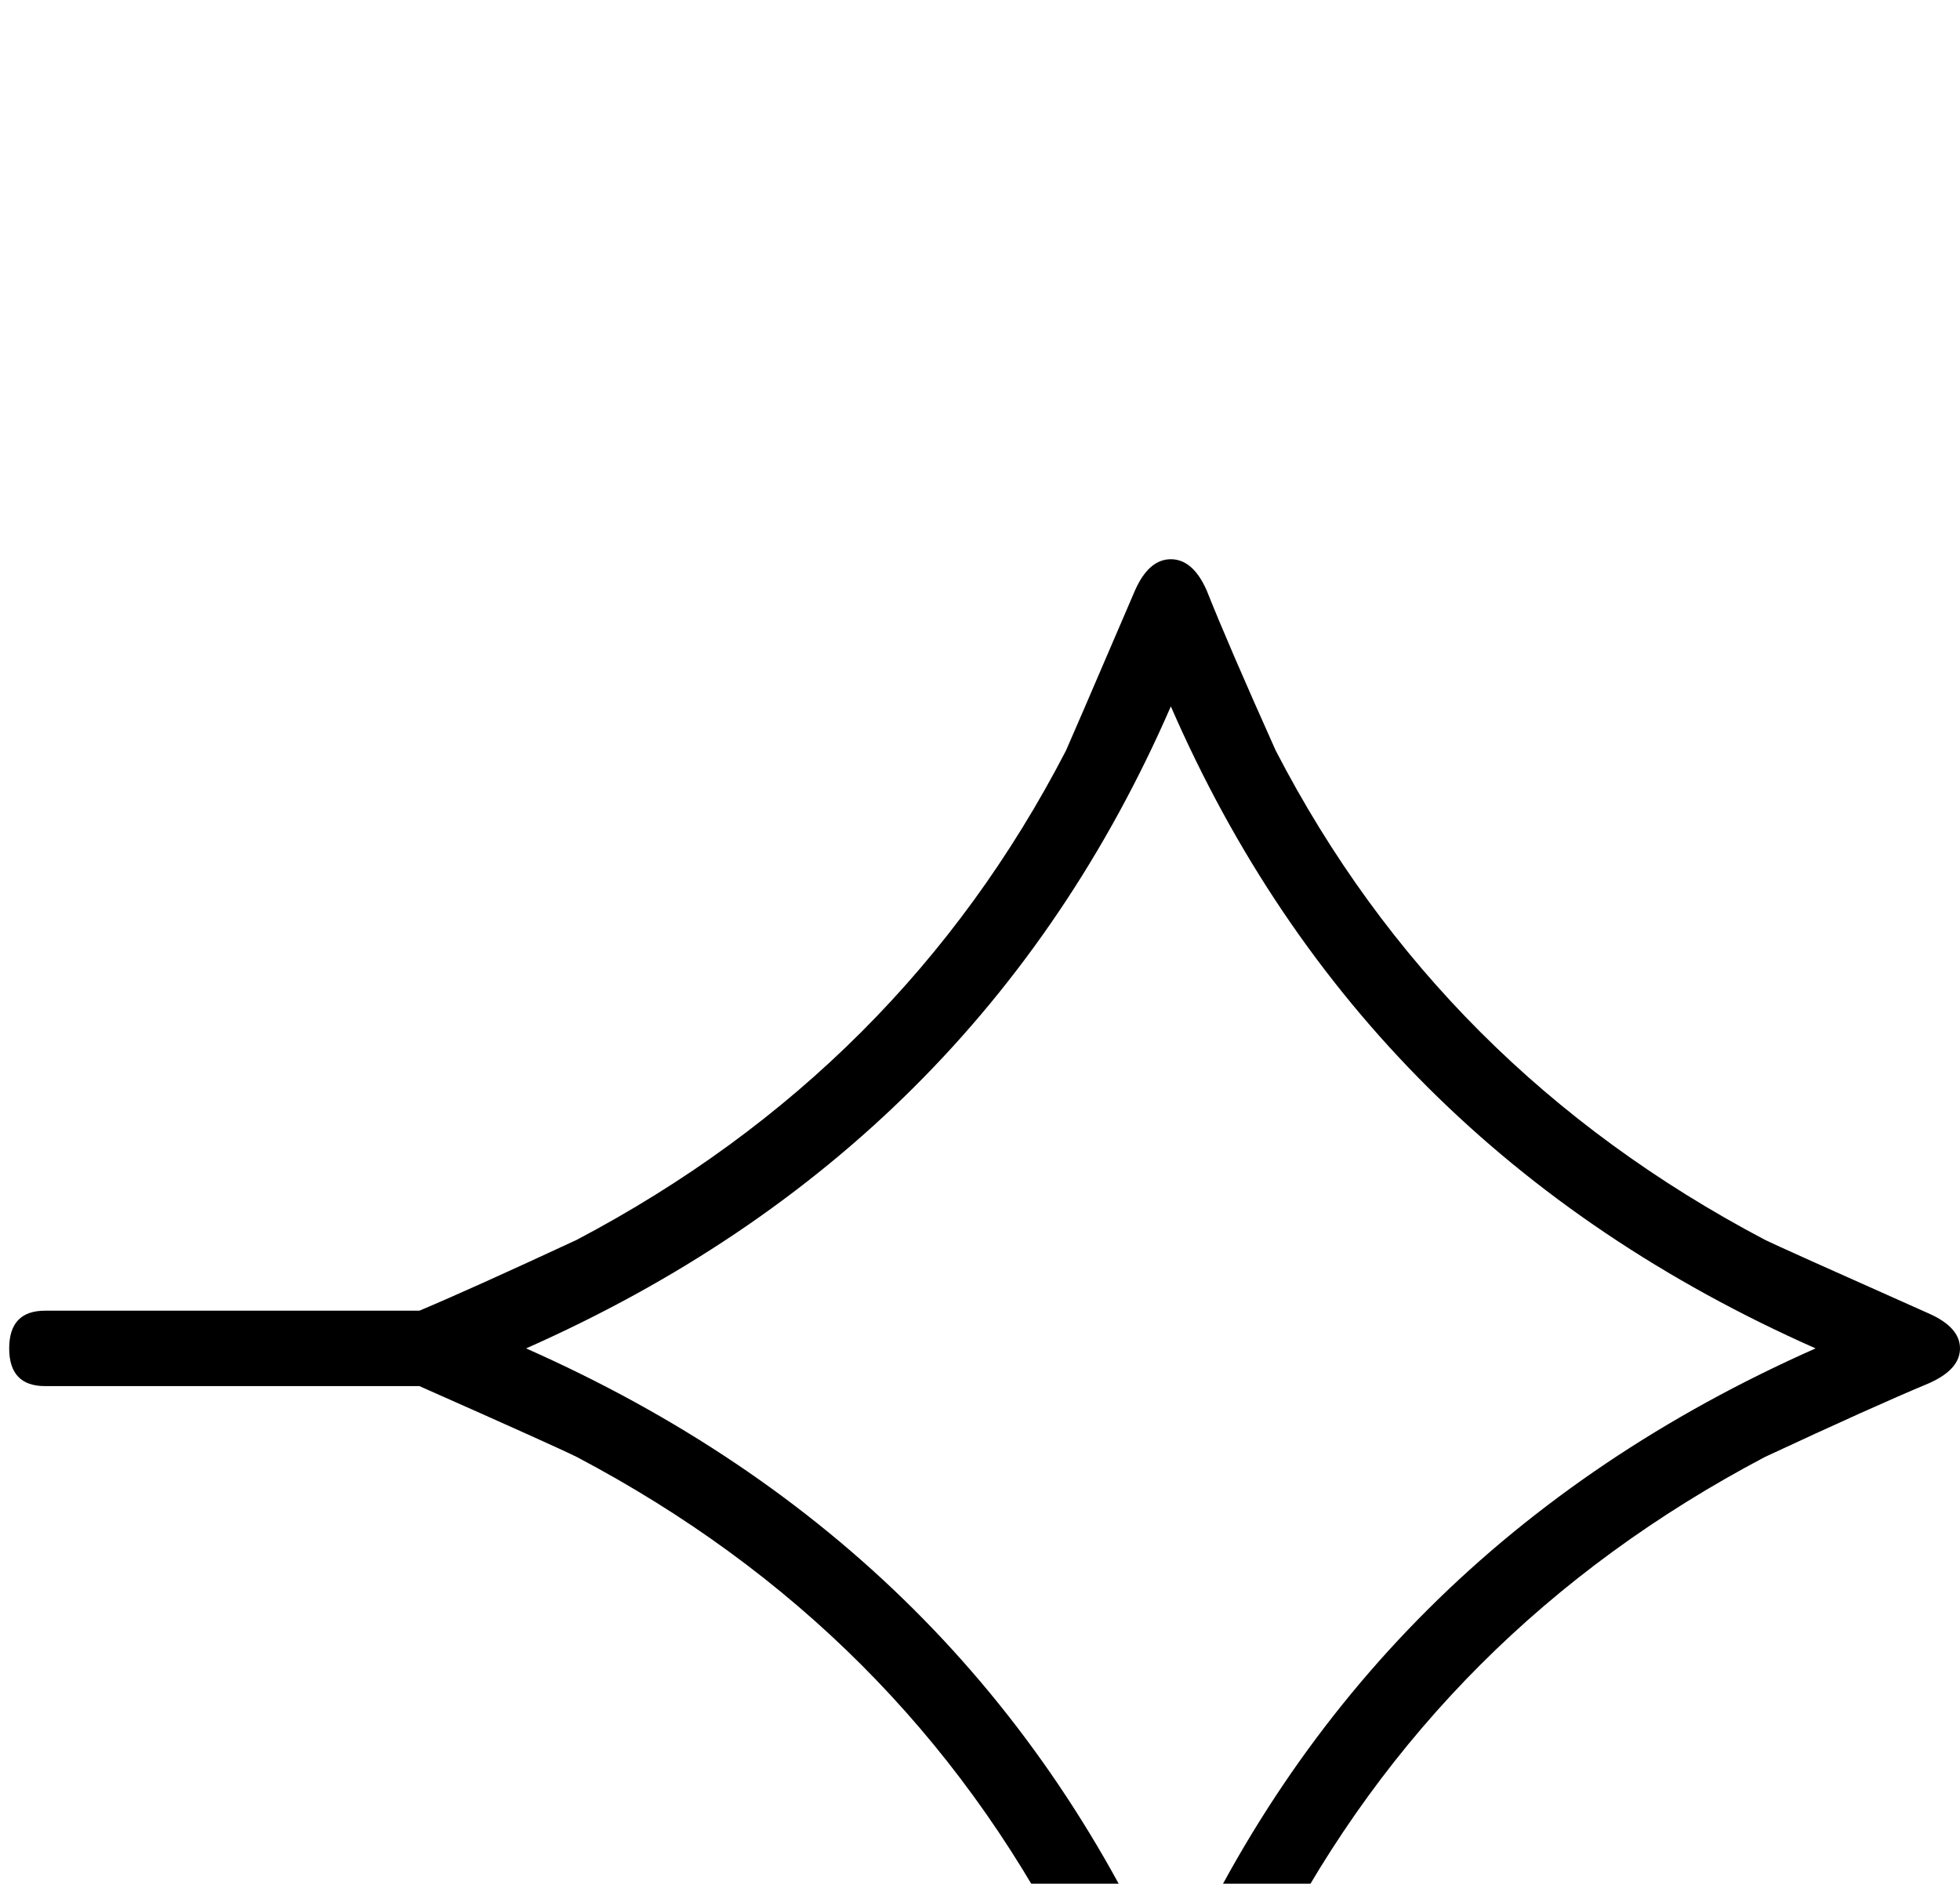 <?xml version="1.0" standalone="no"?>
<!DOCTYPE svg PUBLIC "-//W3C//DTD SVG 1.1//EN" "http://www.w3.org/Graphics/SVG/1.1/DTD/svg11.dtd" >
<svg viewBox="0 -442 2131 2048">
  <g transform="matrix(1 0 0 -1 0 1606)">
   <path fill="currentColor"
d="M2131 582q0 -23 -34 -38q-60 -25 -178 -80q-353 -186 -532 -532q-2 -4 -75 -174q-15 -34 -39 -34t-39 34q-23 58 -75 174q-179 346 -532 532q-22 11 -171 77h-407q-39 0 -39 41t39 41h407q57 24 171 77q353 186 532 532q2 4 75 174q15 34 39 34t39 -34q23 -58 75 -174
q179 -346 532 -532q14 -7 178 -80q34 -15 34 -38zM1974 582q-492 218 -701 698q-209 -480 -701 -698q492 -218 701 -698q209 480 701 698z" />
  </g>

</svg>
